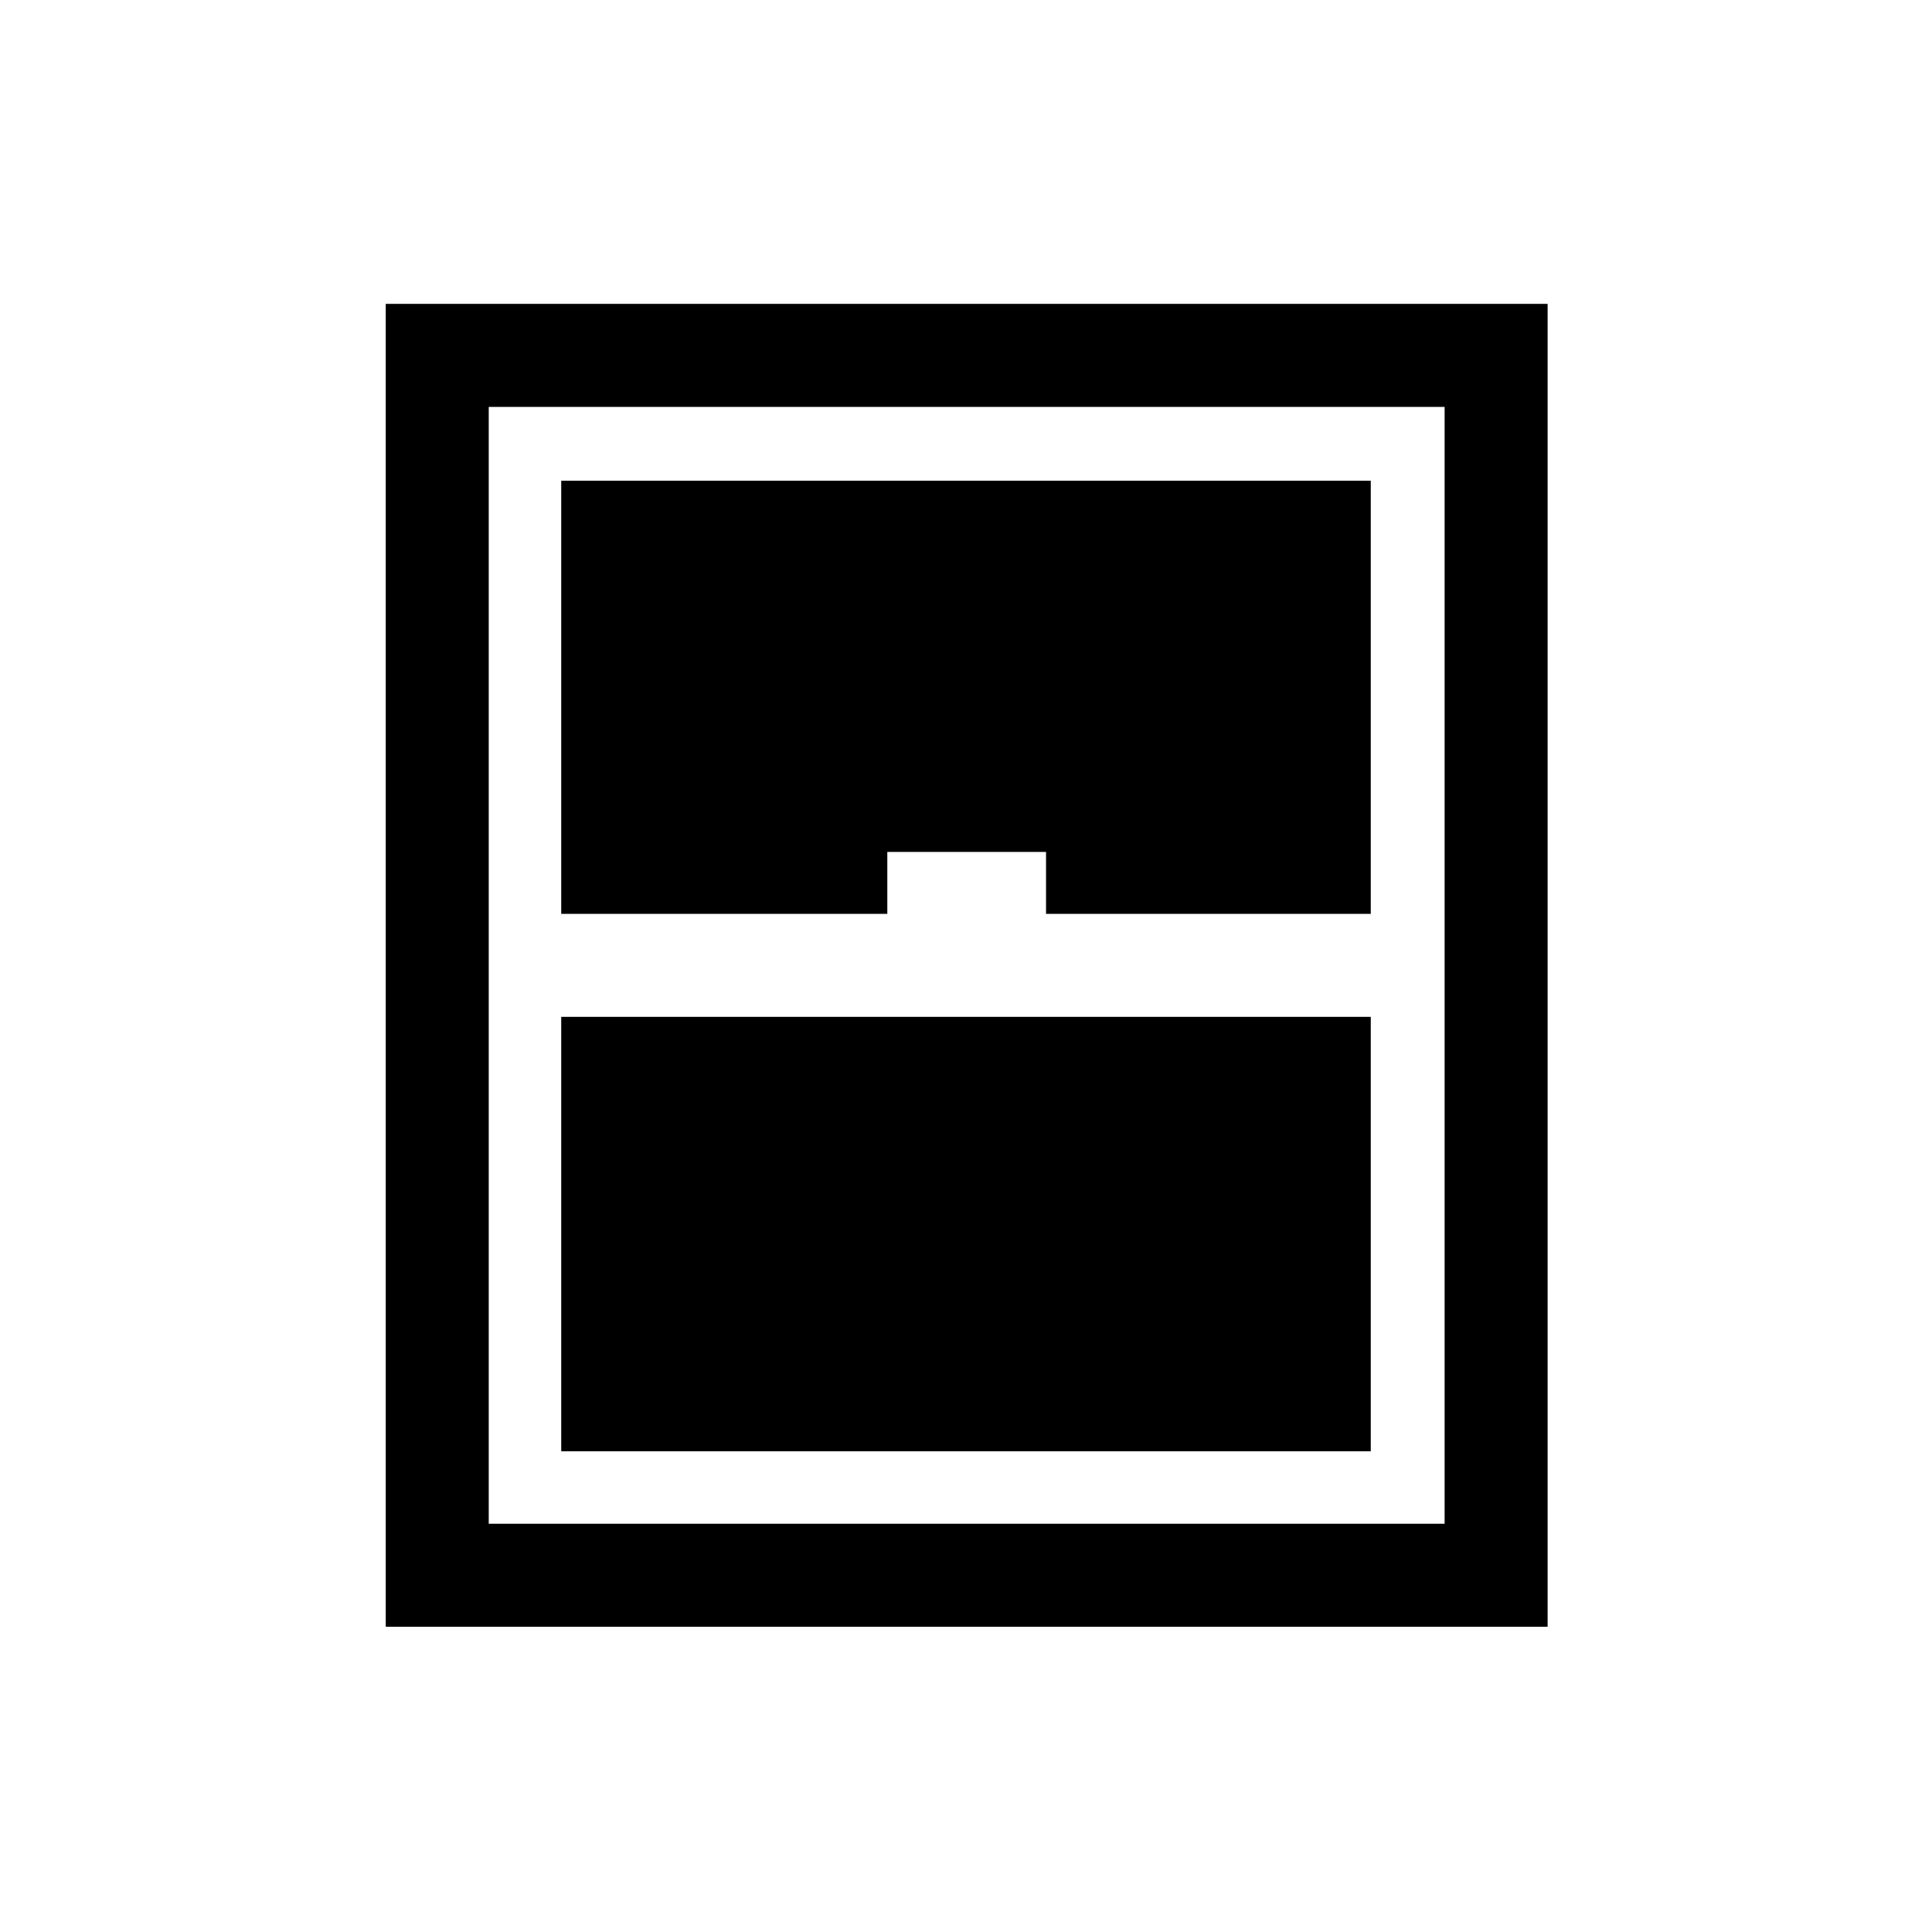 <svg xmlns="http://www.w3.org/2000/svg" height="40" viewBox="0 -960 960 960" width="40"><path d="M191.67-151.67V-809H769v657.33H191.67Zm87.2-354.25H440.9v-30.77h78.87v30.77h161.36v-215.21H278.87v215.21Zm0 267.05h402.26v-215.87H278.87v215.87Zm-36.02 36.02h474.97v-554.97H242.85v554.97Z"/></svg>